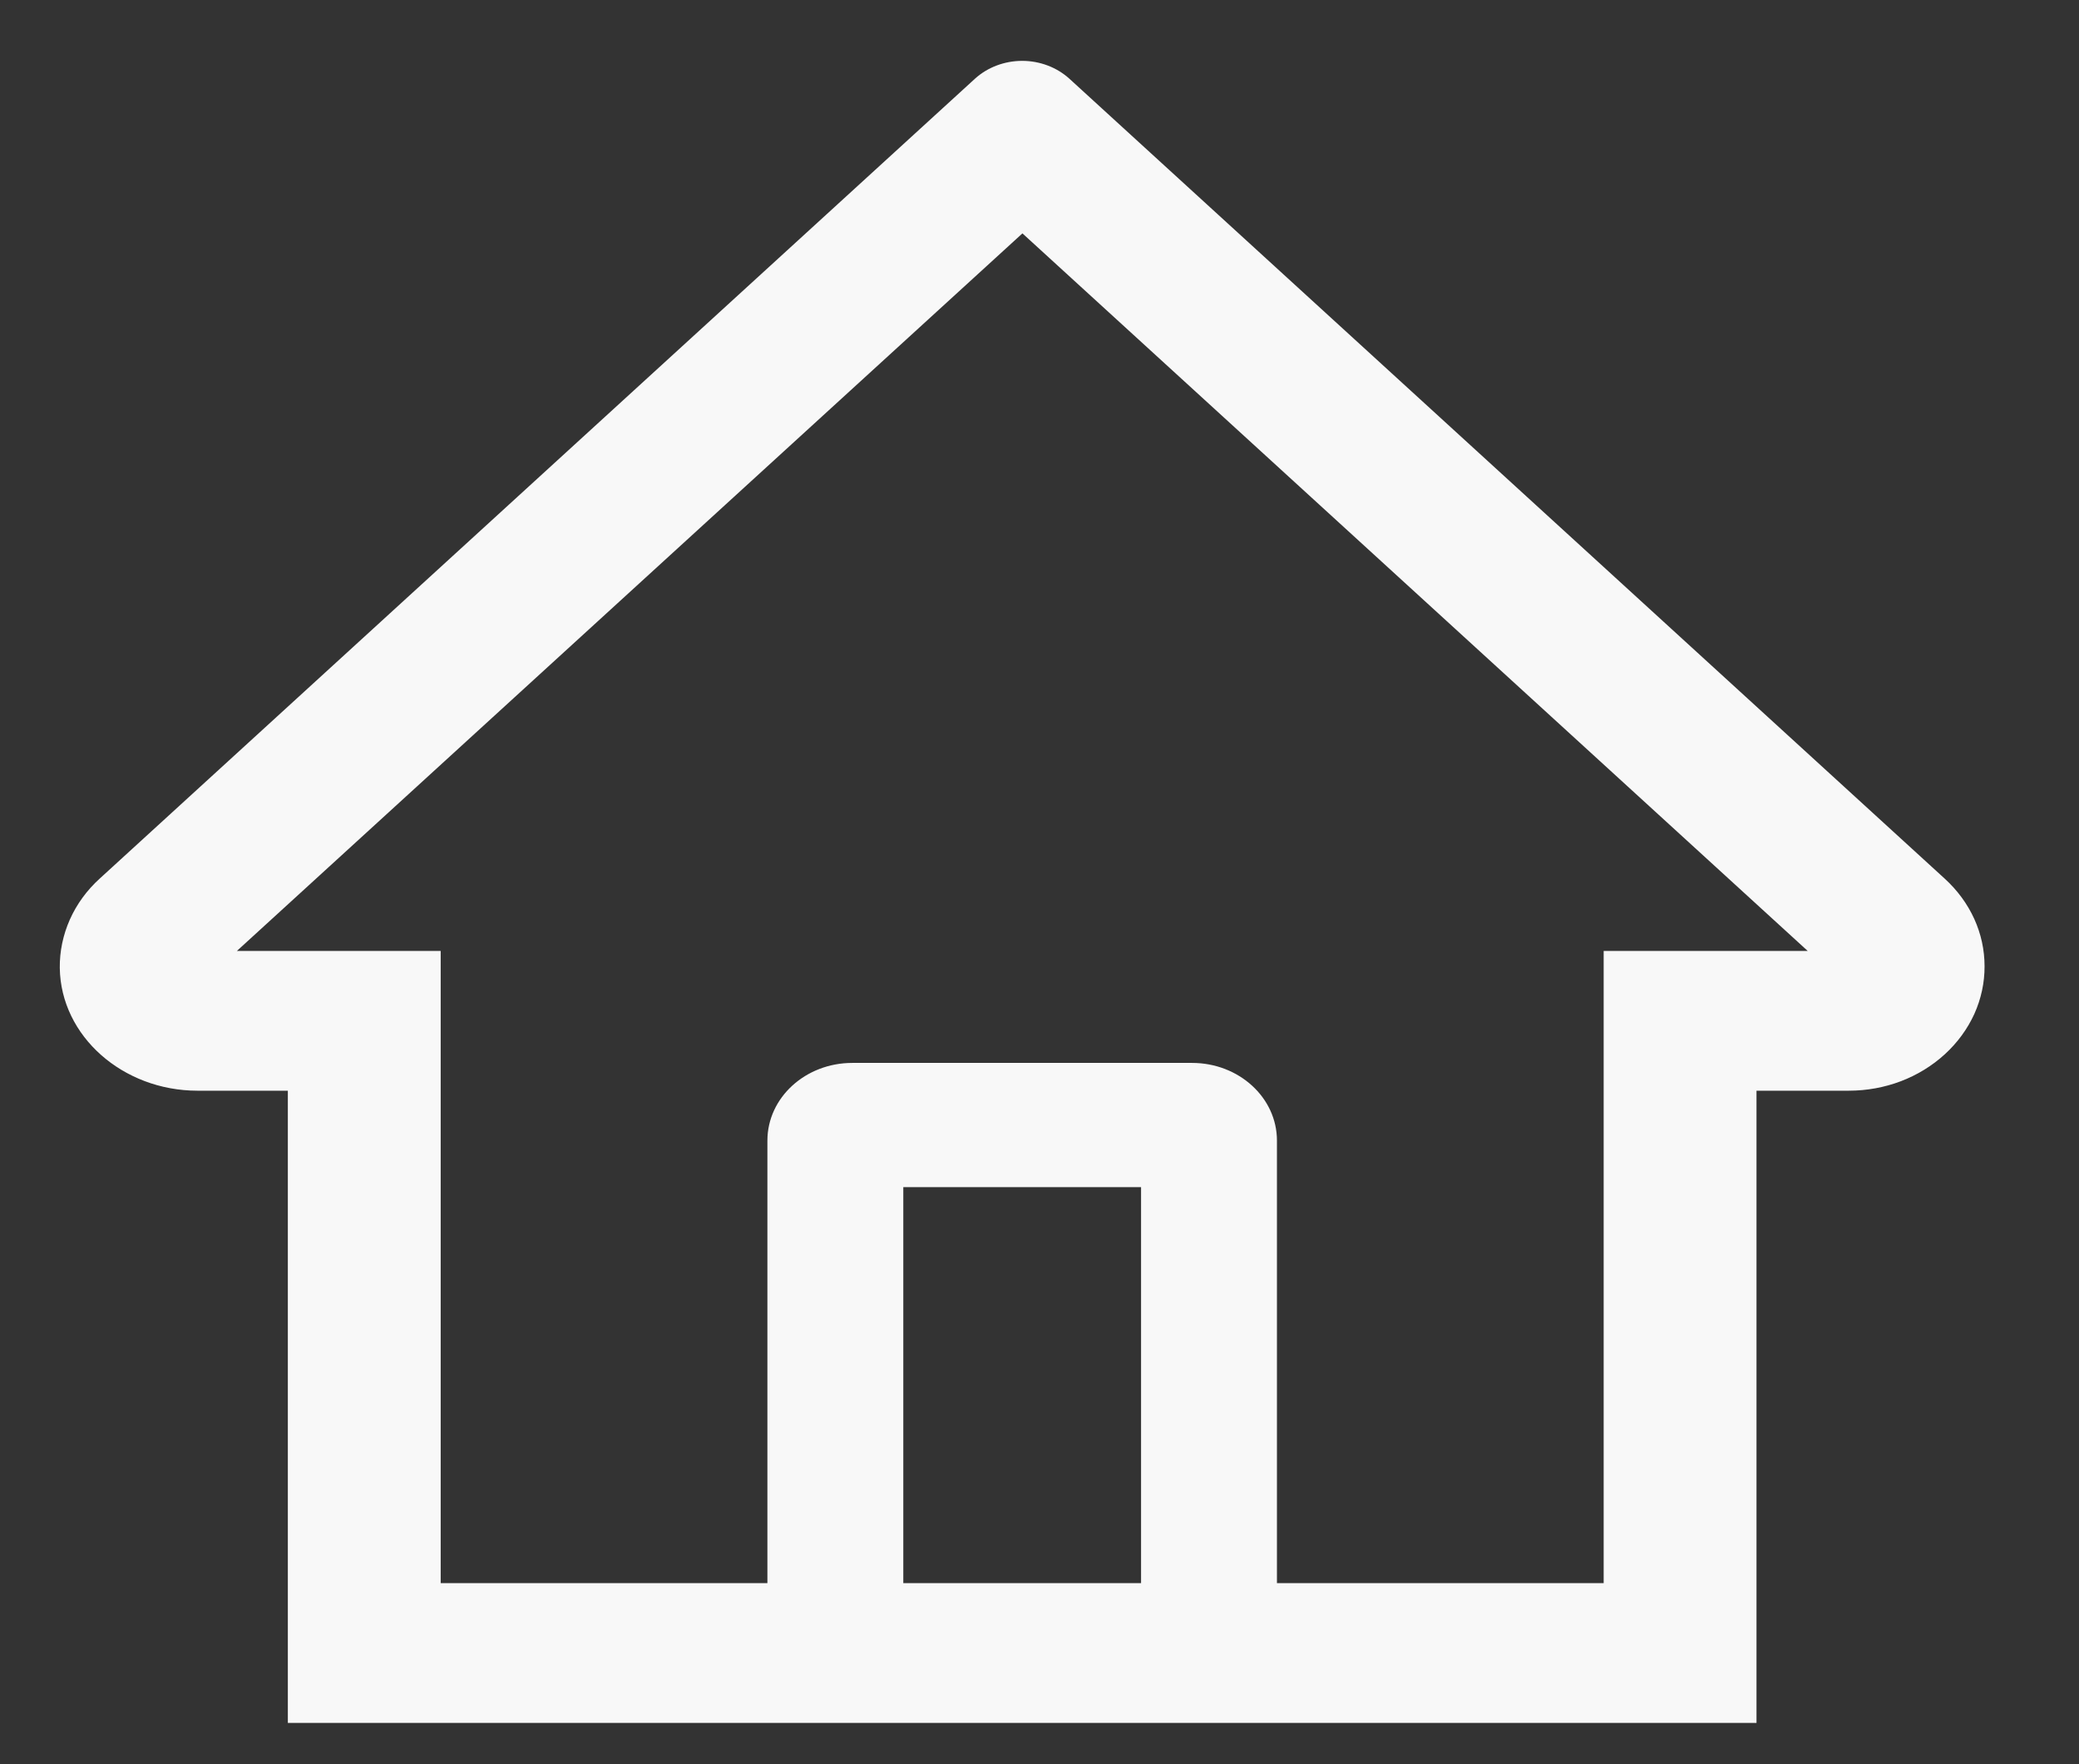 <svg width="33" height="28" viewBox="0 0 33 28" fill="none" xmlns="http://www.w3.org/2000/svg">
<rect x="0" y="0" width="33" height="28" fill="#333333" stroke="none"/>
<g clip-path="url(#clip0_1_30)">
<path d="M30.867 13.944L17.846 2.046L16.973 1.248C16.774 1.068 16.505 0.966 16.225 0.966C15.945 0.966 15.676 1.068 15.477 1.248L1.583 13.944C1.379 14.129 1.218 14.35 1.109 14.594C1.001 14.837 0.946 15.098 0.949 15.361C0.963 16.445 1.95 17.311 3.136 17.311H4.569V27.345H27.881V17.311H29.344C29.92 17.311 30.463 17.105 30.871 16.732C31.071 16.549 31.23 16.331 31.339 16.092C31.447 15.852 31.502 15.595 31.501 15.336C31.501 14.812 31.275 14.316 30.867 13.944ZM18.112 25.127H14.338V18.842H18.112V25.127ZM25.455 15.093V25.127H20.269V18.103C20.269 17.422 19.666 16.87 18.921 16.87H13.529C12.784 16.87 12.181 17.422 12.181 18.103V25.127H6.995V15.093H3.76L16.229 3.704L17.007 4.415L28.694 15.093H25.455Z" fill="#F8F8F8"/>
</g>
<defs>
<clipPath id="clip0_1_30">
<rect width="32" height="27" fill="white" transform="translate(0.027 0.5)"/>
</clipPath>
</defs>
</svg>
